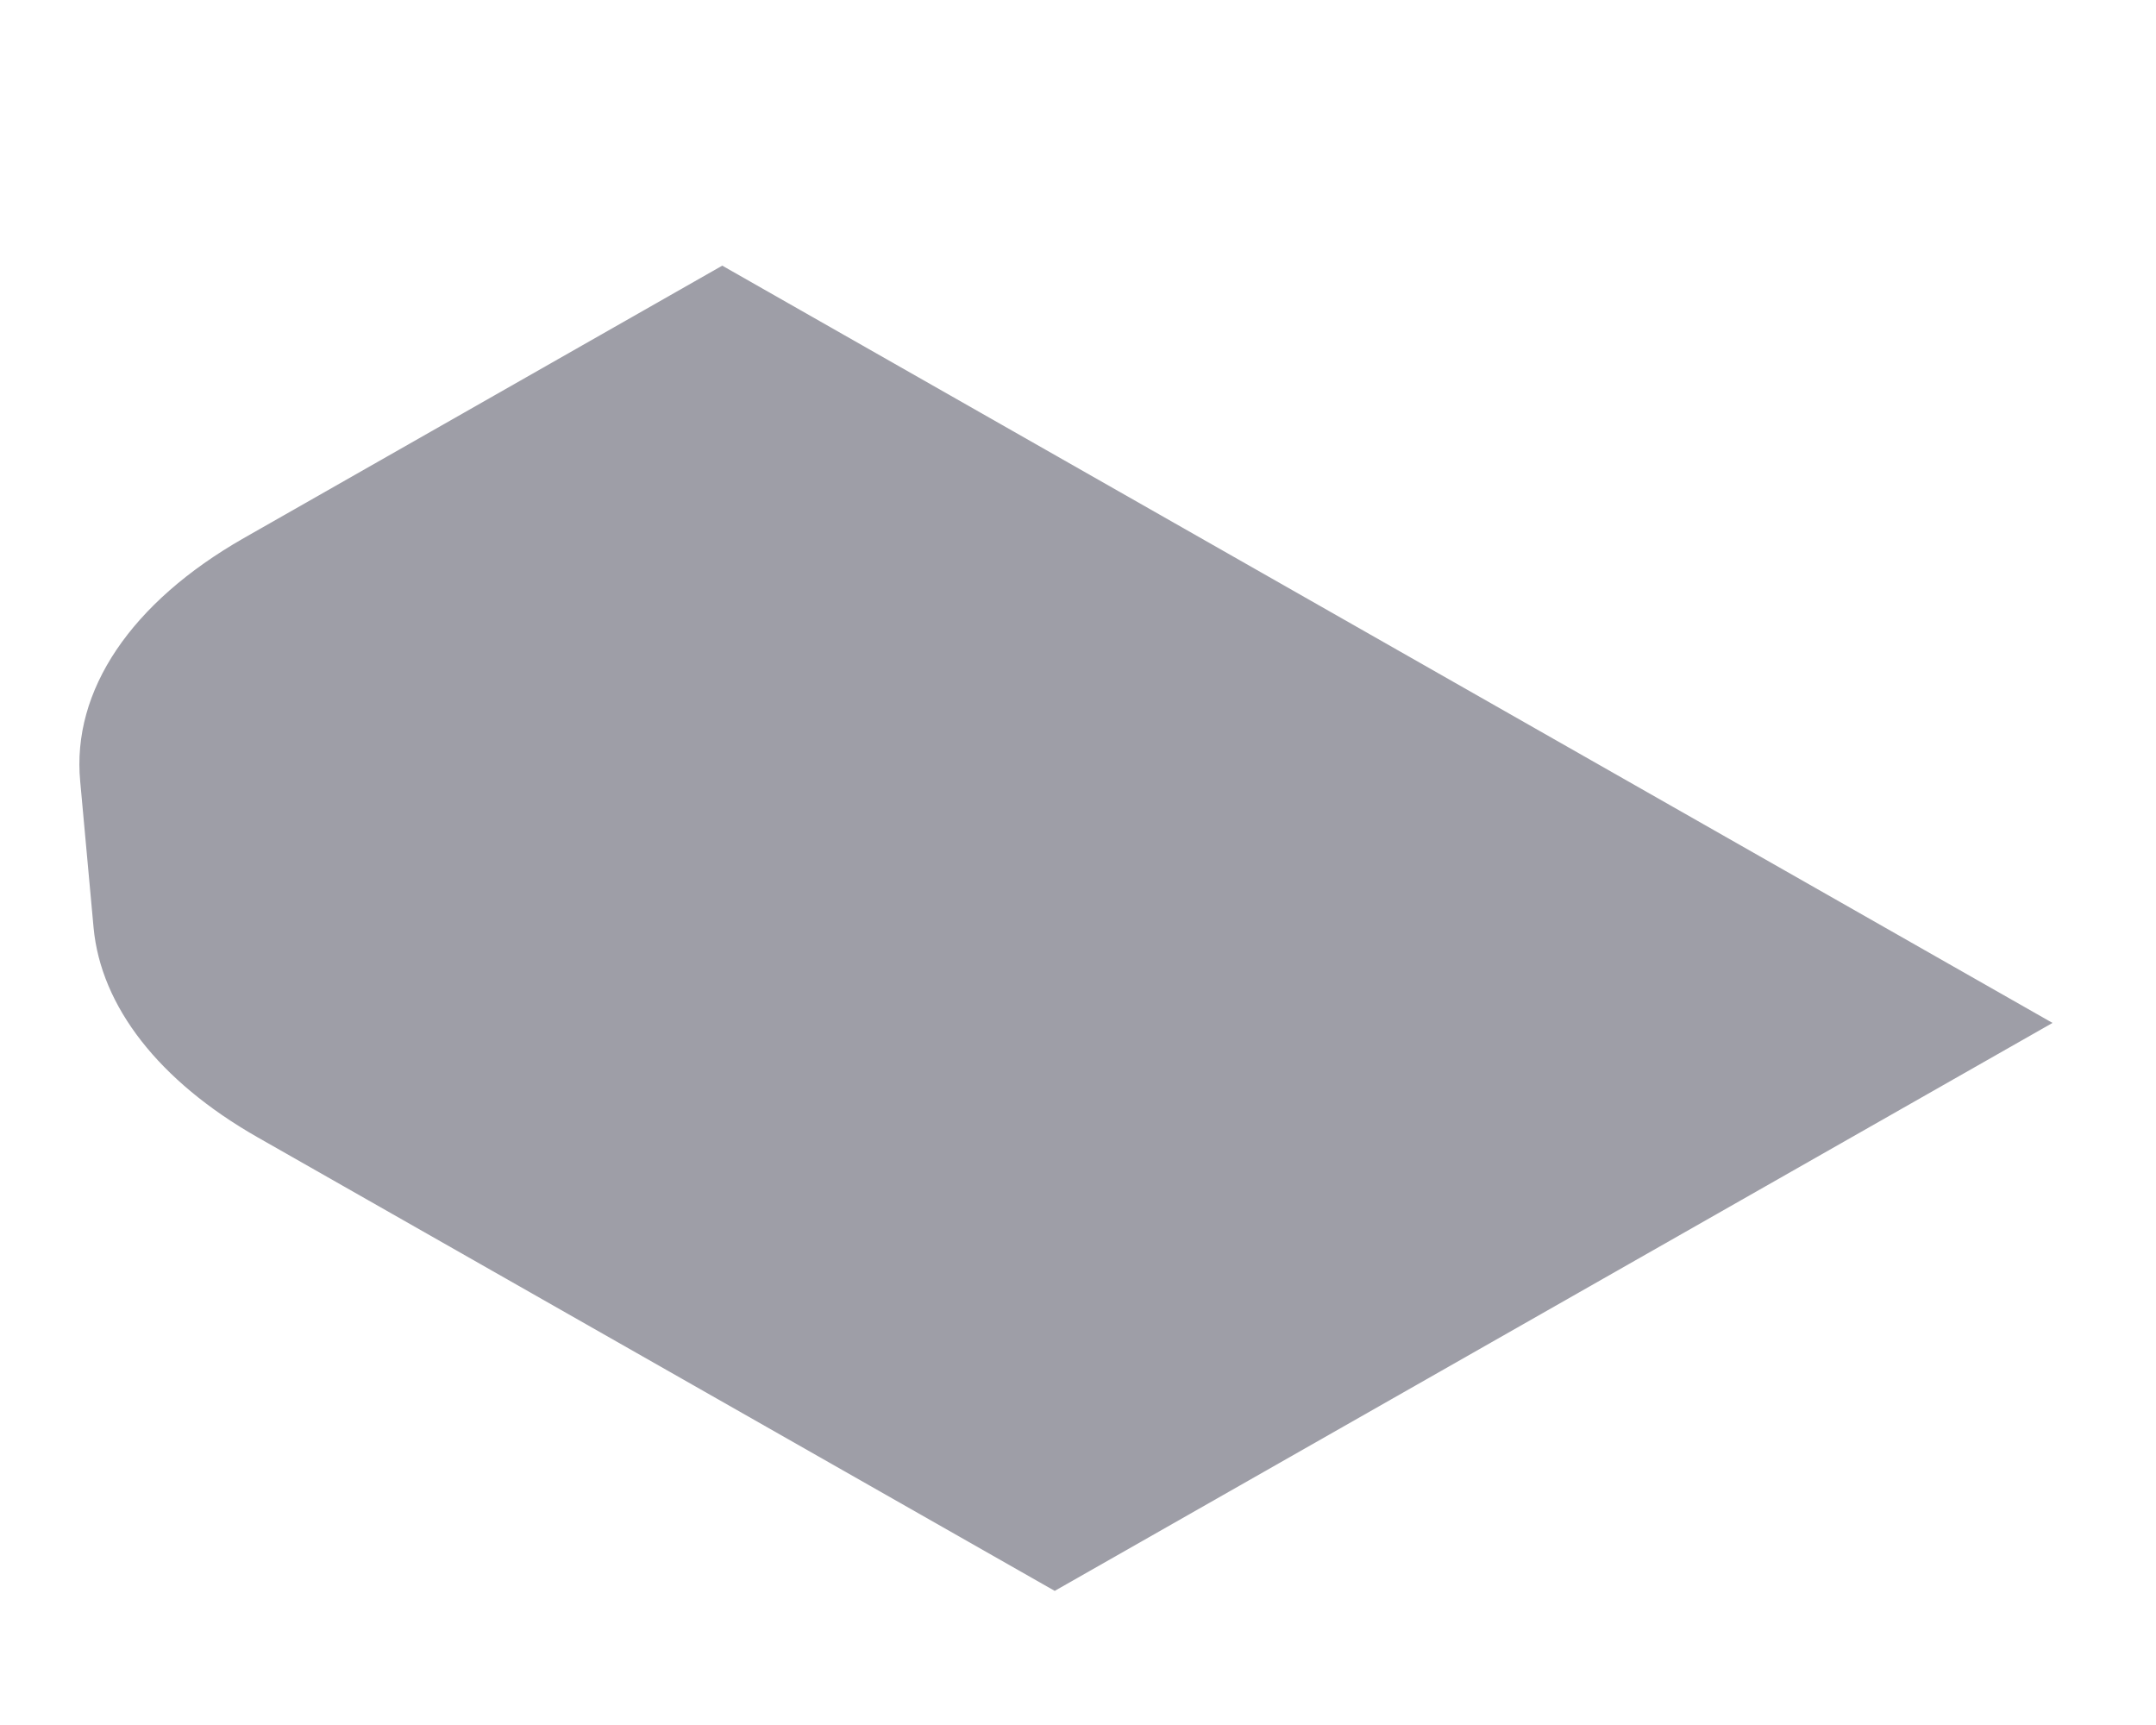 <svg width="5" height="4" viewBox="0 0 5 4" fill="none" xmlns="http://www.w3.org/2000/svg">
<path d="M0.597 2.637C0.369 2.507 0.234 2.334 0.217 2.151L0.186 1.812C0.166 1.601 0.304 1.397 0.565 1.248L1.675 0.616L4.76 2.372L2.446 3.689L0.597 2.637Z" fill="#9E9EA7"/>
</svg>
